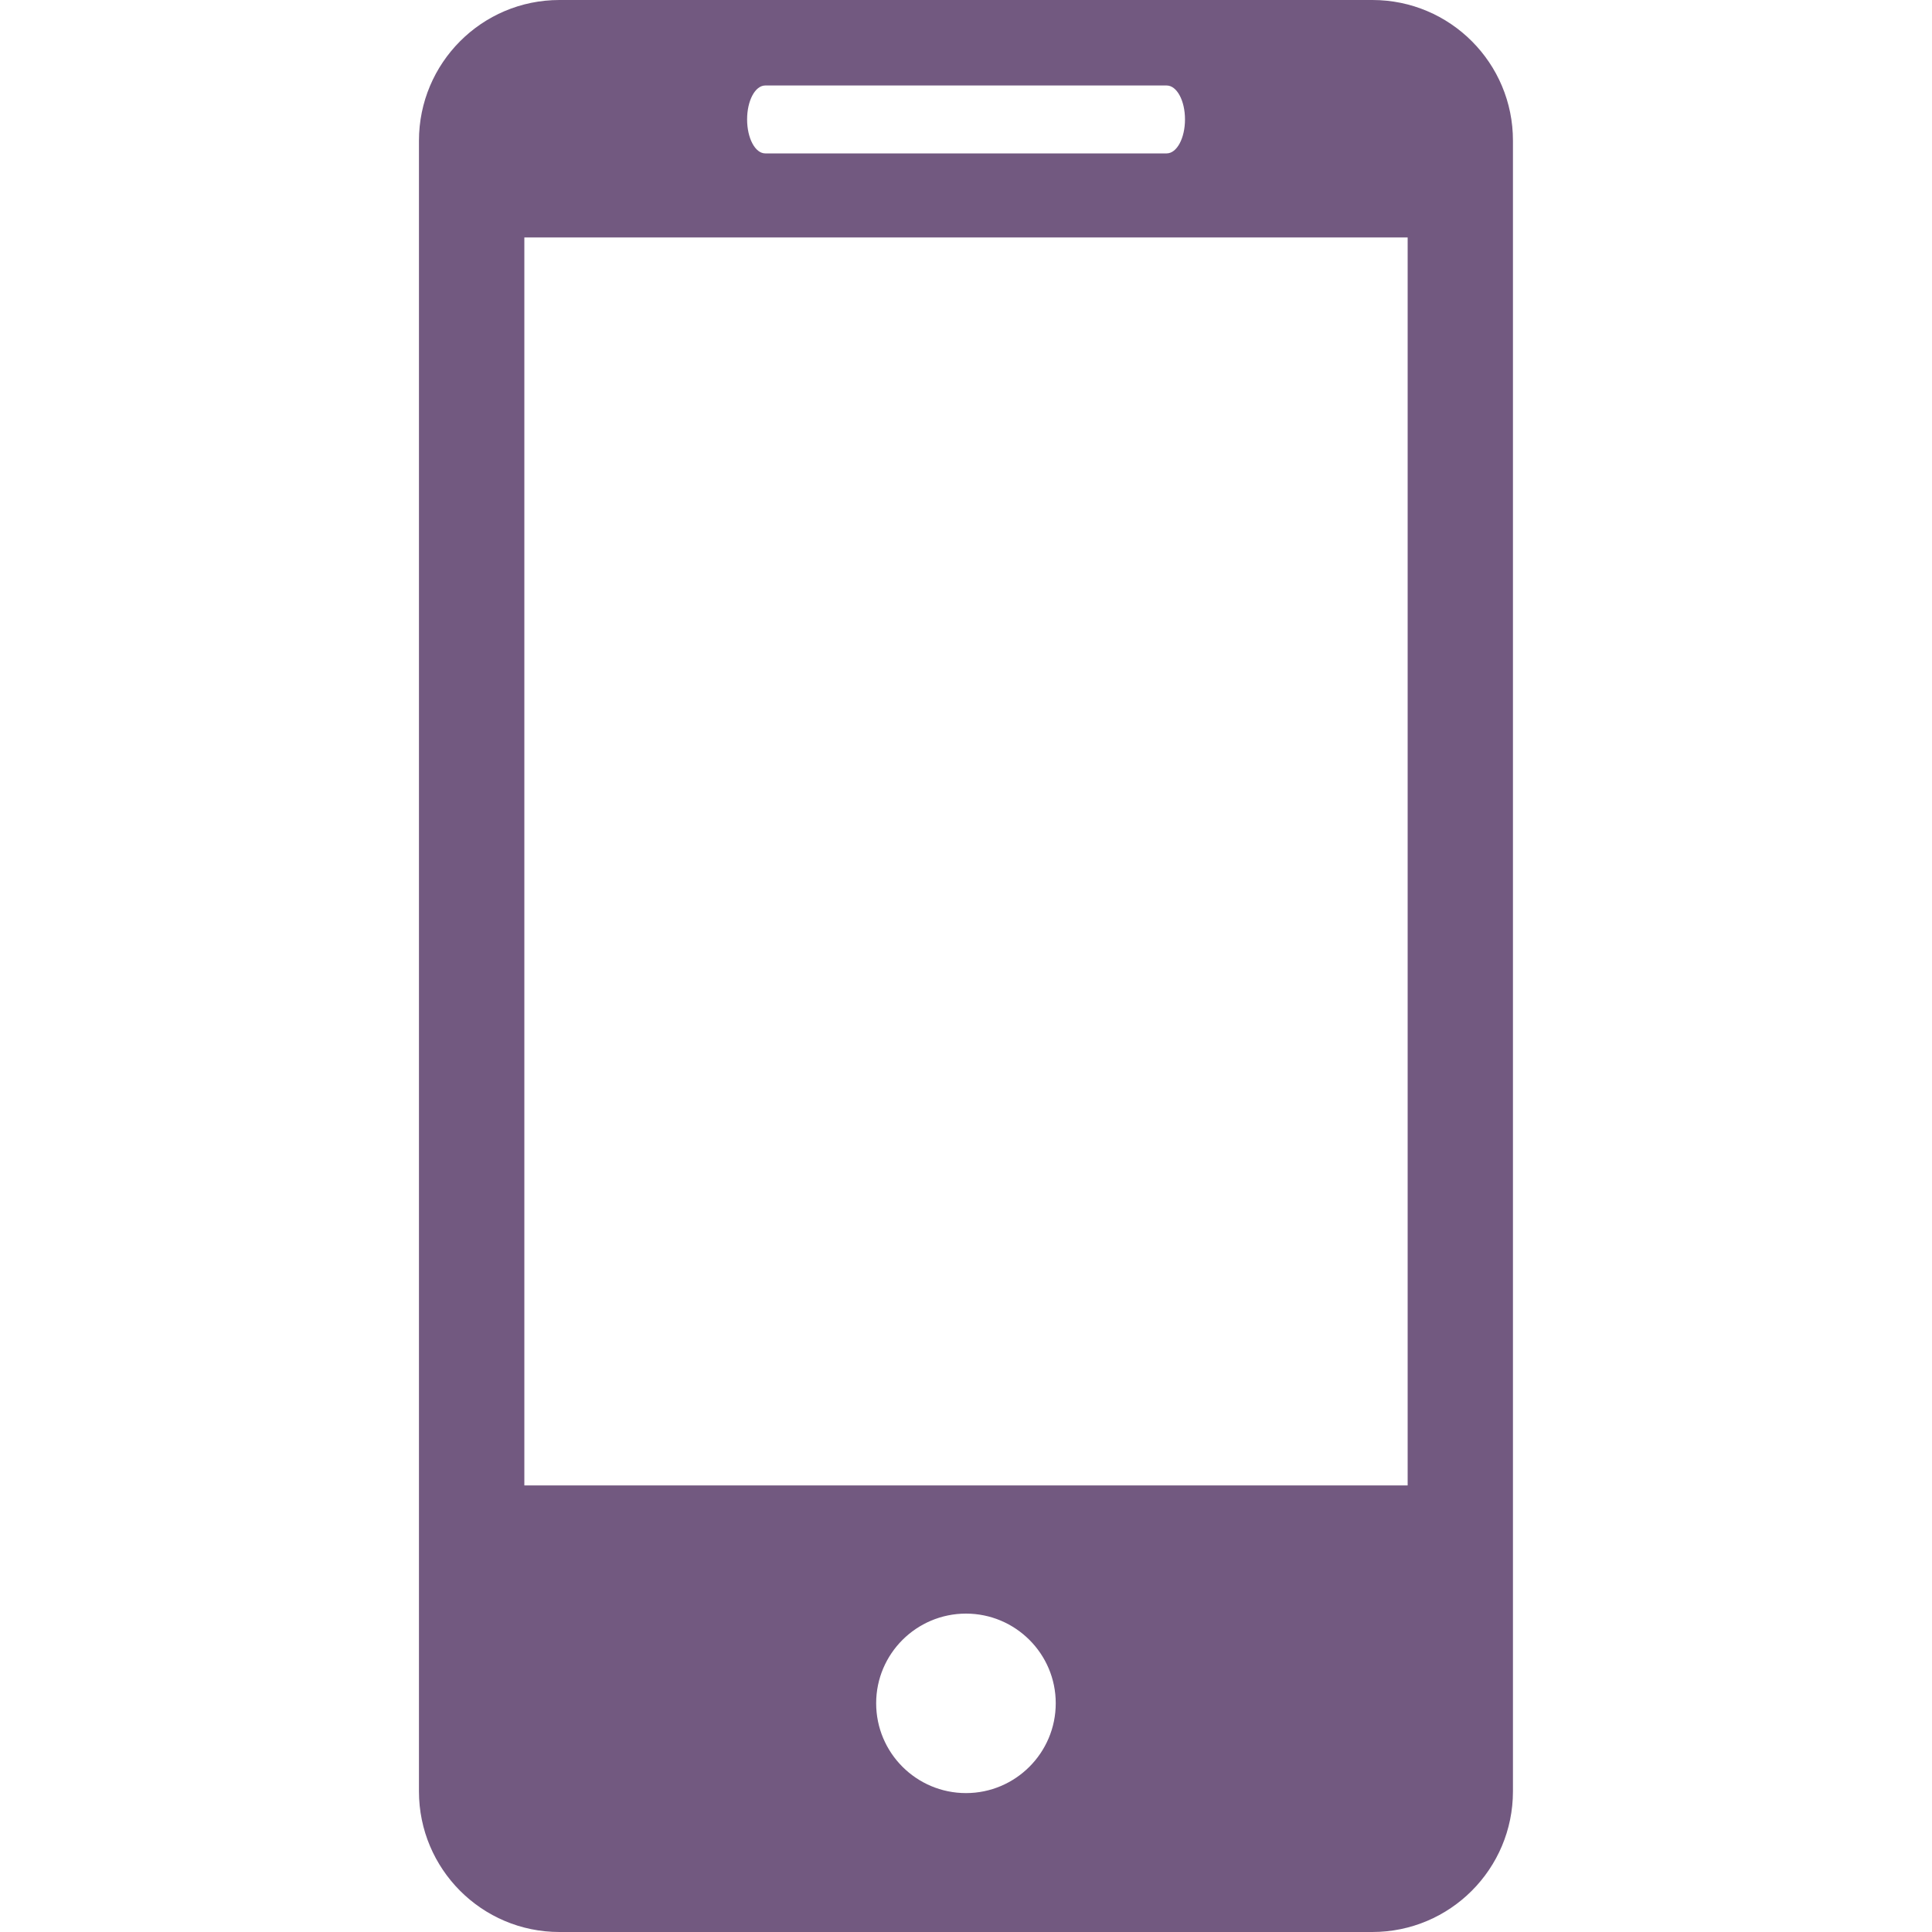 <svg width="20" height="20" viewBox="0 0 20 20" fill="none" xmlns="http://www.w3.org/2000/svg">
<path d="M14.207 0H5.791C4.987 0 4.337 0.653 4.337 1.457V18.544C4.337 19.347 4.987 20 5.791 20H14.206C15.011 20 15.662 19.347 15.662 18.544V1.457C15.663 0.653 15.012 0 14.207 0ZM7.922 0.885H12.077C12.183 0.885 12.267 1.042 12.267 1.236C12.267 1.43 12.183 1.588 12.077 1.588H7.922C7.817 1.588 7.734 1.43 7.734 1.236C7.734 1.042 7.817 0.885 7.922 0.885ZM10 18.562C9.487 18.562 9.07 18.146 9.07 17.632C9.07 17.119 9.488 16.704 10 16.704C10.512 16.704 10.929 17.12 10.929 17.632C10.929 18.146 10.511 18.562 10 18.562ZM14.572 15.377H5.428V2.458H14.572V15.377Z" fill="#725980"/>
</svg>
